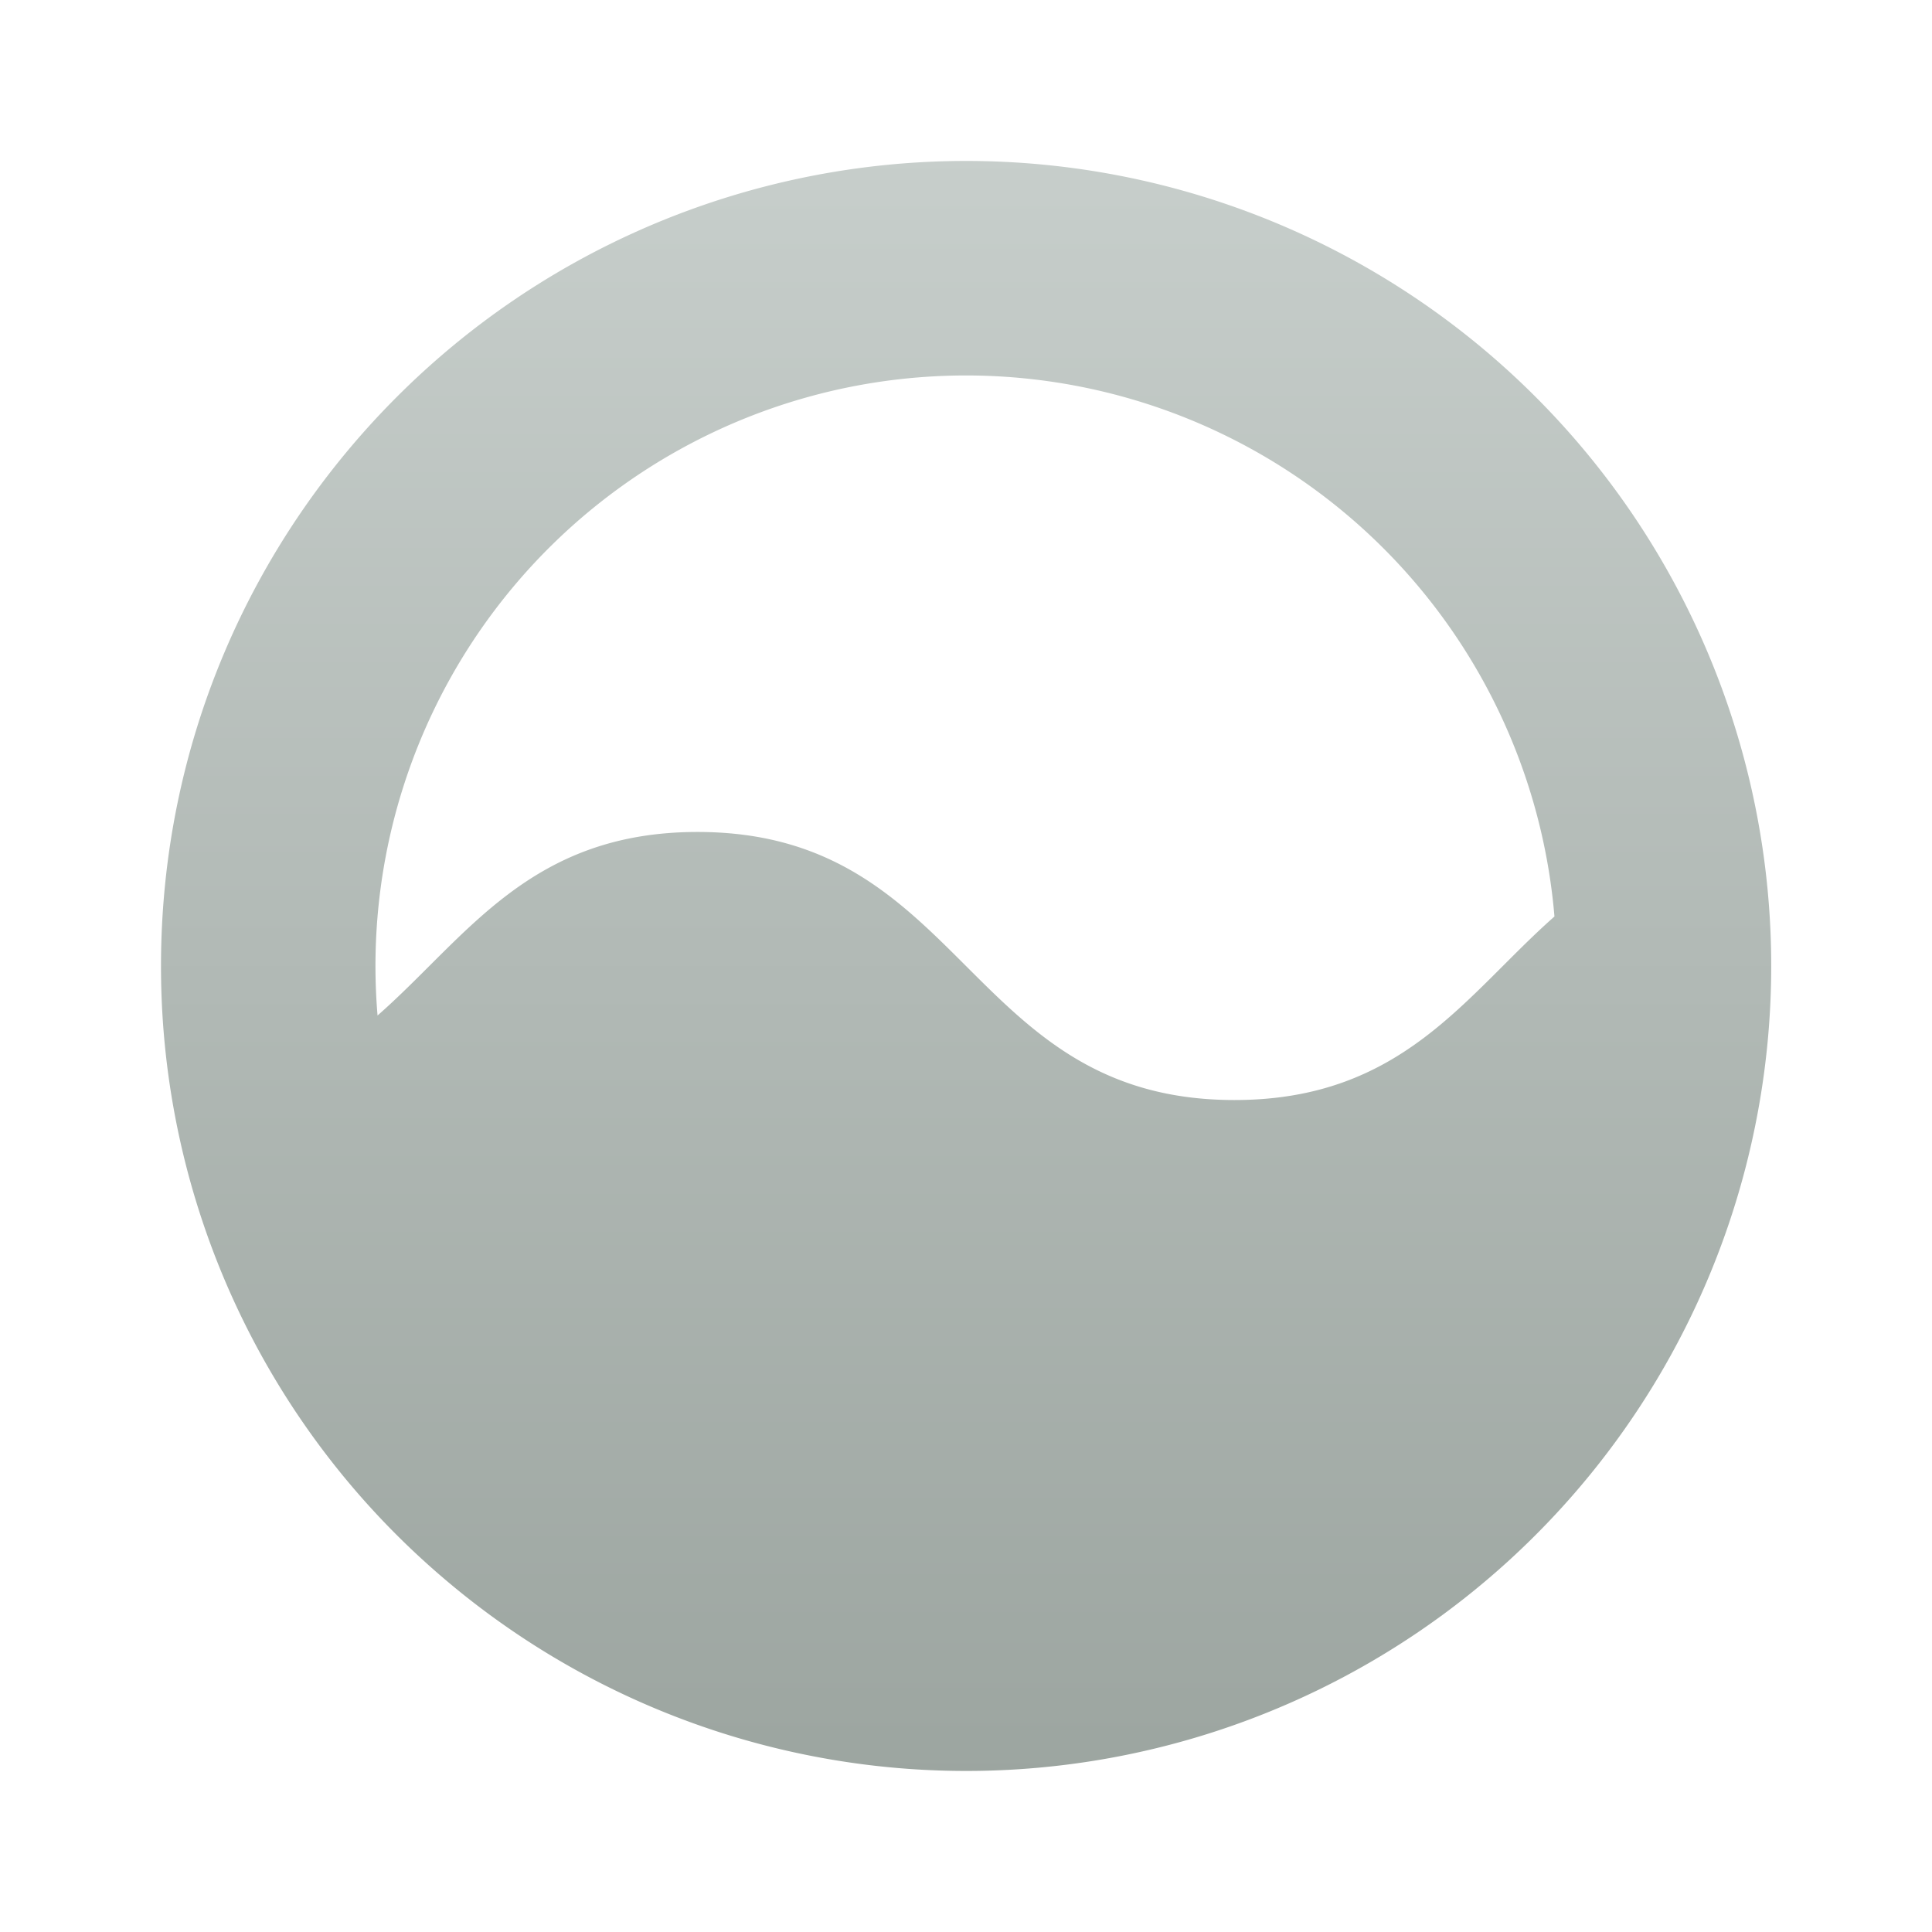 <svg xmlns="http://www.w3.org/2000/svg" viewBox="0 0 48 48"><defs><linearGradient id="a" x1="50%" x2="50%" y1="0%" y2="100%"><stop stop-color="#C7CECB" offset="0%"/><stop stop-color="#9CA5A0" offset="100%"/></linearGradient></defs><path fill="url(#a)" d="M11.02 39.21A19.96 19.96 0 0 1 4 24c0-5.52 2.24-10.52 5.86-14.14a20 20 0 1 1 1.16 29.35zM9.38 25.23c2.22-1.95 3.78-4.56 7.95-4.56 6.67 0 6.67 6.66 13.34 6.66 4.17 0 5.73-2.6 7.95-4.56a14.67 14.67 0 0 0-29.24 2.46z"/></svg>
